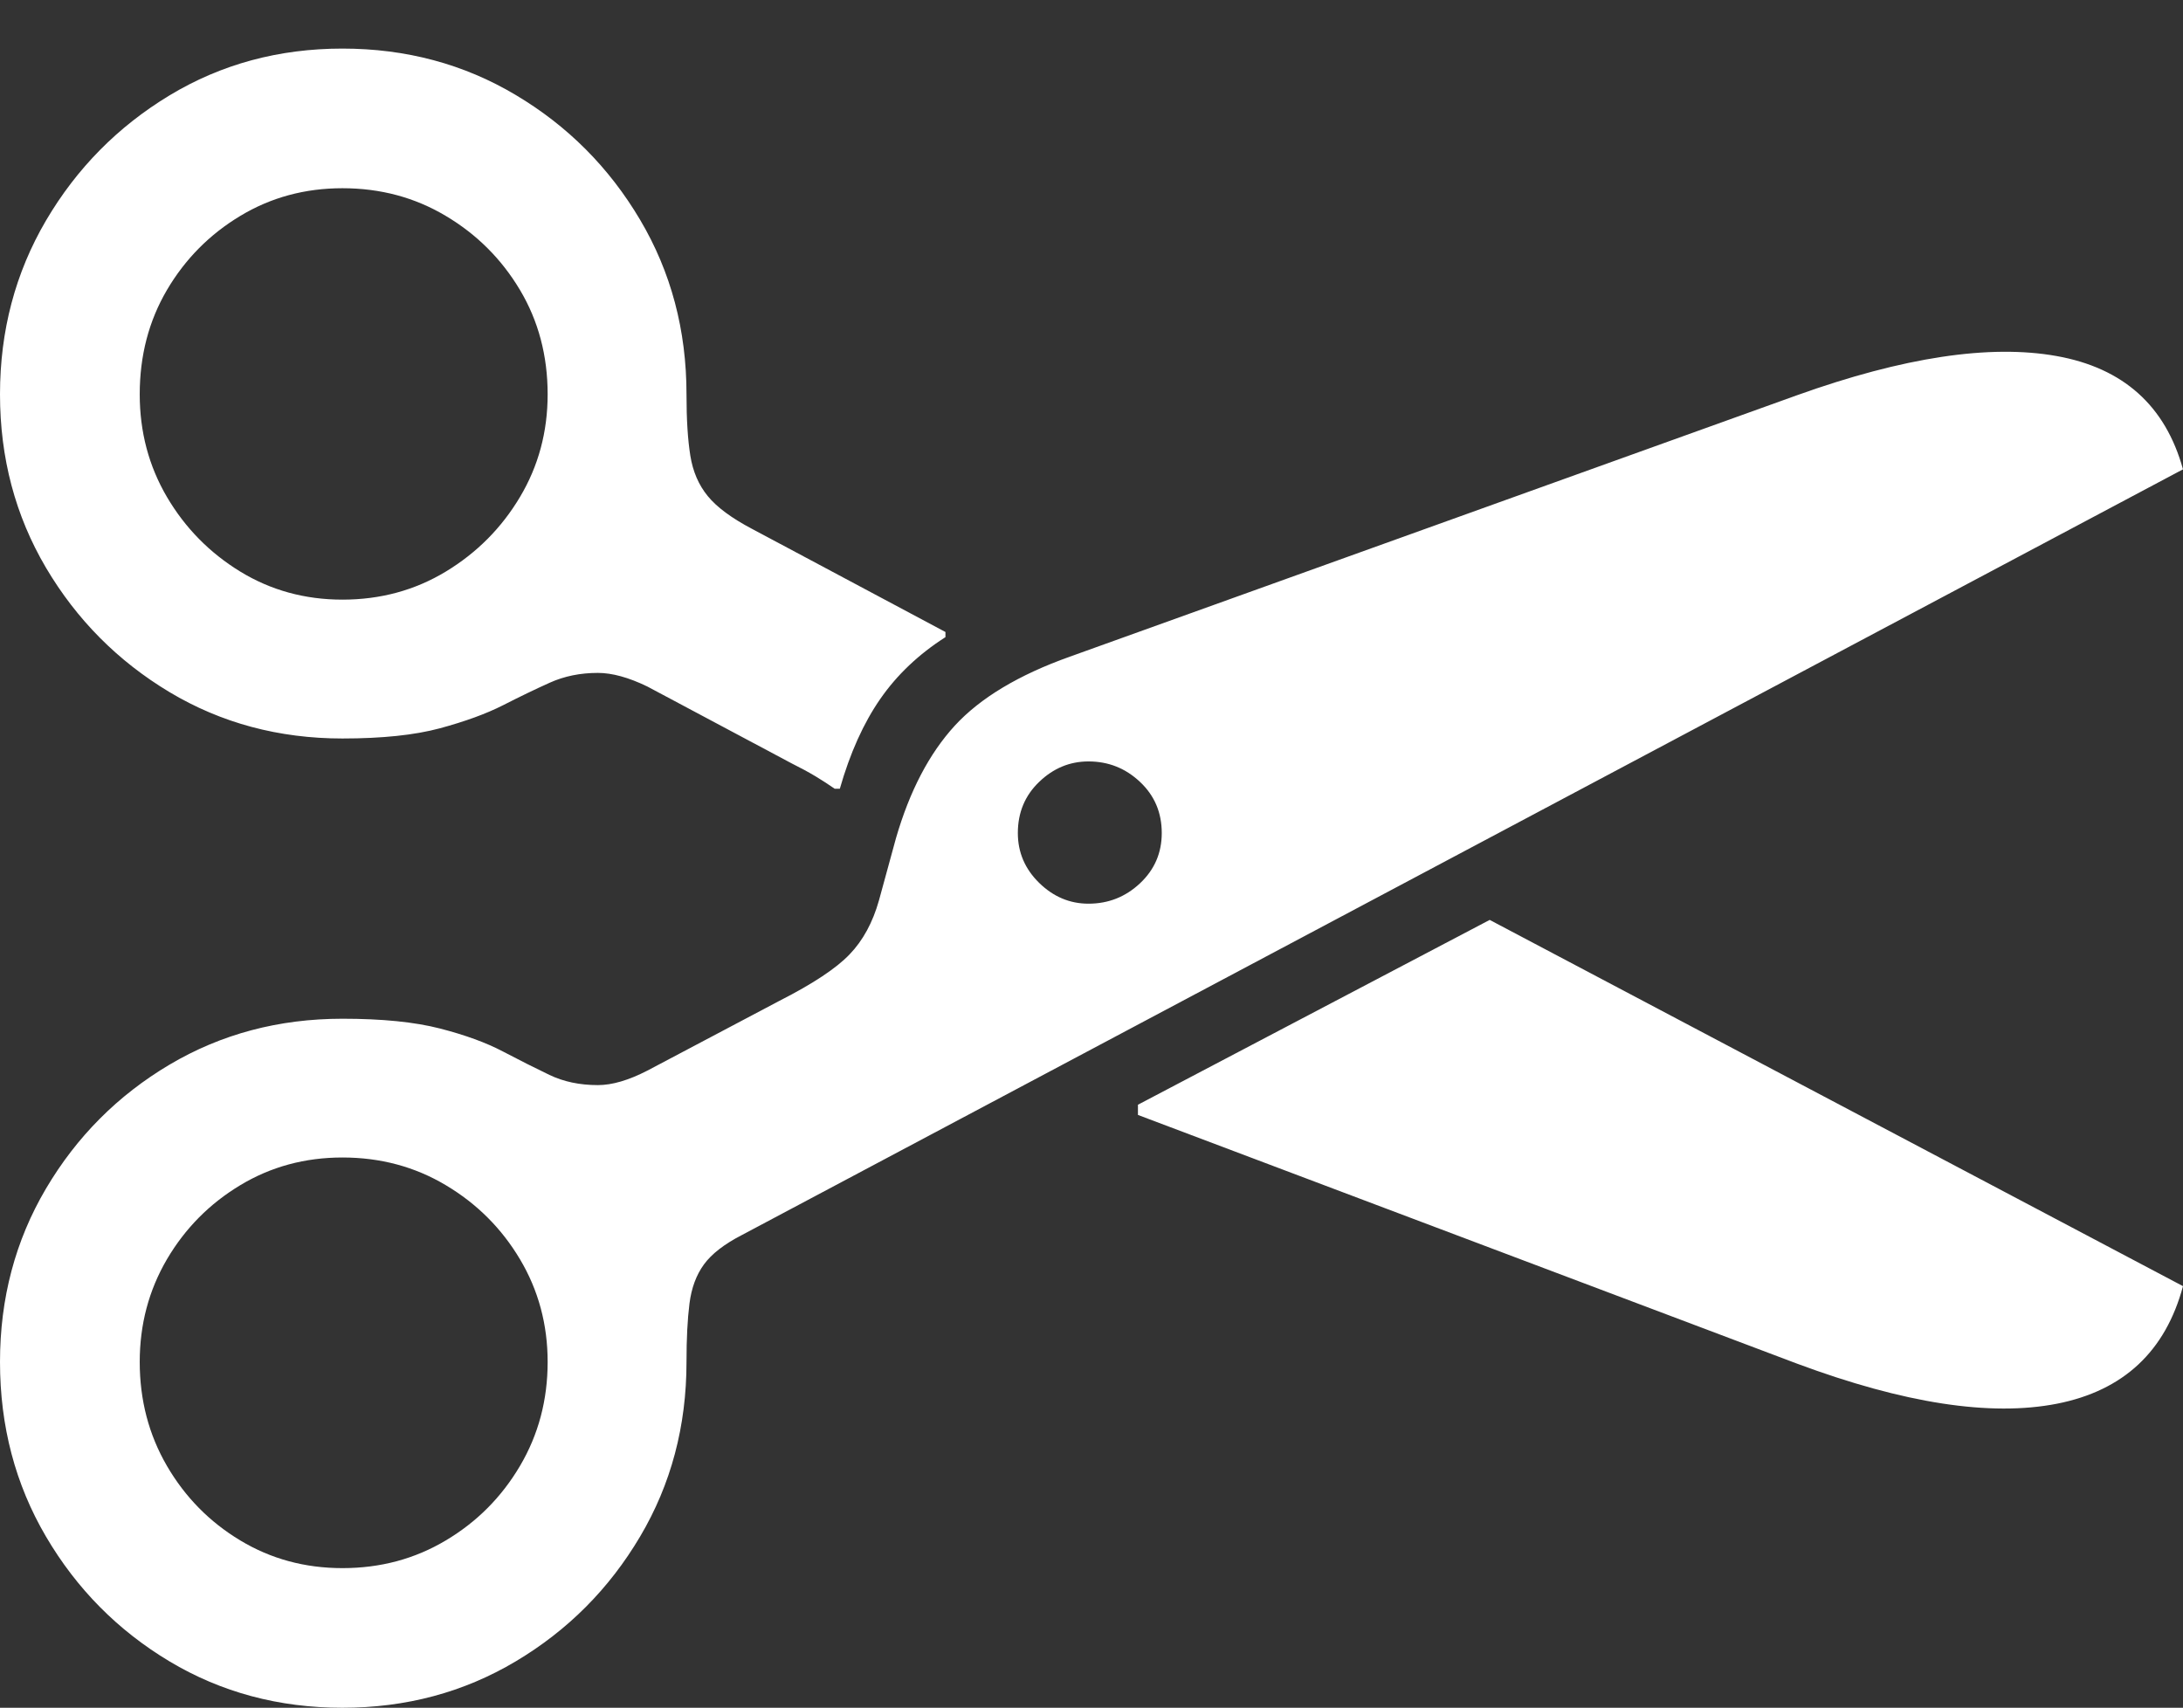 <?xml version="1.0" encoding="UTF-8"?>
<!--Generator: Apple Native CoreSVG 175.5-->
<!DOCTYPE svg
PUBLIC "-//W3C//DTD SVG 1.1//EN"
       "http://www.w3.org/Graphics/SVG/1.1/DTD/svg11.dtd">
<svg version="1.1" xmlns="http://www.w3.org/2000/svg" xmlns:xlink="http://www.w3.org/1999/xlink" width="25.029" height="19.58">
 <rect width="100%" height="100%" fill="#333333" stroke="none"/>
 <g>
  <rect height="19.58" opacity="0" width="25.029" x="0" y="0"/>
  <path d="M3.926 19.58Q5.02 19.58 5.913 19.048Q6.807 18.516 7.339 17.617Q7.871 16.719 7.871 15.615Q7.871 15.215 7.905 14.946Q7.939 14.678 8.071 14.497Q8.203 14.316 8.506 14.16L25.029 5.381Q24.727 4.287 23.579 4.082Q22.432 3.877 20.605 4.531L12.266 7.529Q11.387 7.842 10.947 8.32Q10.508 8.799 10.273 9.609L10.078 10.322Q9.971 10.703 9.741 10.942Q9.512 11.182 8.936 11.475L7.422 12.275Q7.1 12.441 6.855 12.441Q6.543 12.441 6.299 12.324Q6.055 12.207 5.767 12.056Q5.479 11.904 5.044 11.792Q4.609 11.68 3.926 11.68Q2.832 11.68 1.943 12.207Q1.055 12.734 0.527 13.628Q0 14.521 0 15.615Q0 16.719 0.527 17.617Q1.055 18.516 1.943 19.048Q2.832 19.58 3.926 19.58ZM3.926 17.979Q3.281 17.979 2.754 17.661Q2.227 17.344 1.914 16.807Q1.602 16.27 1.602 15.615Q1.602 14.971 1.914 14.438Q2.227 13.906 2.754 13.589Q3.281 13.271 3.926 13.271Q4.58 13.271 5.112 13.589Q5.645 13.906 5.962 14.438Q6.279 14.971 6.279 15.615Q6.279 16.27 5.962 16.807Q5.645 17.344 5.112 17.661Q4.58 17.979 3.926 17.979ZM12.48 10.361Q12.158 10.361 11.914 10.122Q11.67 9.883 11.67 9.551Q11.67 9.199 11.914 8.965Q12.158 8.73 12.48 8.73Q12.822 8.73 13.071 8.965Q13.32 9.199 13.32 9.551Q13.32 9.893 13.071 10.127Q12.822 10.361 12.48 10.361ZM3.926 8.467Q4.609 8.467 5.044 8.35Q5.479 8.232 5.767 8.086Q6.055 7.939 6.304 7.827Q6.553 7.715 6.855 7.715Q7.1 7.715 7.422 7.871L9.072 8.75Q9.229 8.828 9.351 8.901Q9.473 8.975 9.57 9.043L9.629 9.043Q9.805 8.428 10.093 8.013Q10.381 7.598 10.84 7.305L10.84 7.246L8.623 6.064Q8.271 5.879 8.115 5.688Q7.959 5.498 7.915 5.225Q7.871 4.951 7.871 4.521Q7.871 3.418 7.339 2.52Q6.807 1.621 5.913 1.089Q5.02 0.557 3.926 0.557Q2.832 0.557 1.943 1.094Q1.055 1.631 0.527 2.529Q0 3.428 0 4.521Q0 5.615 0.527 6.509Q1.055 7.402 1.943 7.935Q2.832 8.467 3.926 8.467ZM3.926 6.875Q3.281 6.875 2.754 6.553Q2.227 6.23 1.914 5.698Q1.602 5.166 1.602 4.521Q1.602 3.857 1.914 3.325Q2.227 2.793 2.754 2.476Q3.281 2.158 3.926 2.158Q4.58 2.158 5.112 2.476Q5.645 2.793 5.962 3.325Q6.279 3.857 6.279 4.521Q6.279 5.166 5.962 5.698Q5.645 6.23 5.112 6.553Q4.58 6.875 3.926 6.875ZM20.605 15.635Q22.441 16.318 23.584 16.094Q24.727 15.869 25.029 14.746L17.08 10.547L13.047 12.666L13.047 12.783Z" fill="#ffffff"/>
 </g>
</svg>
